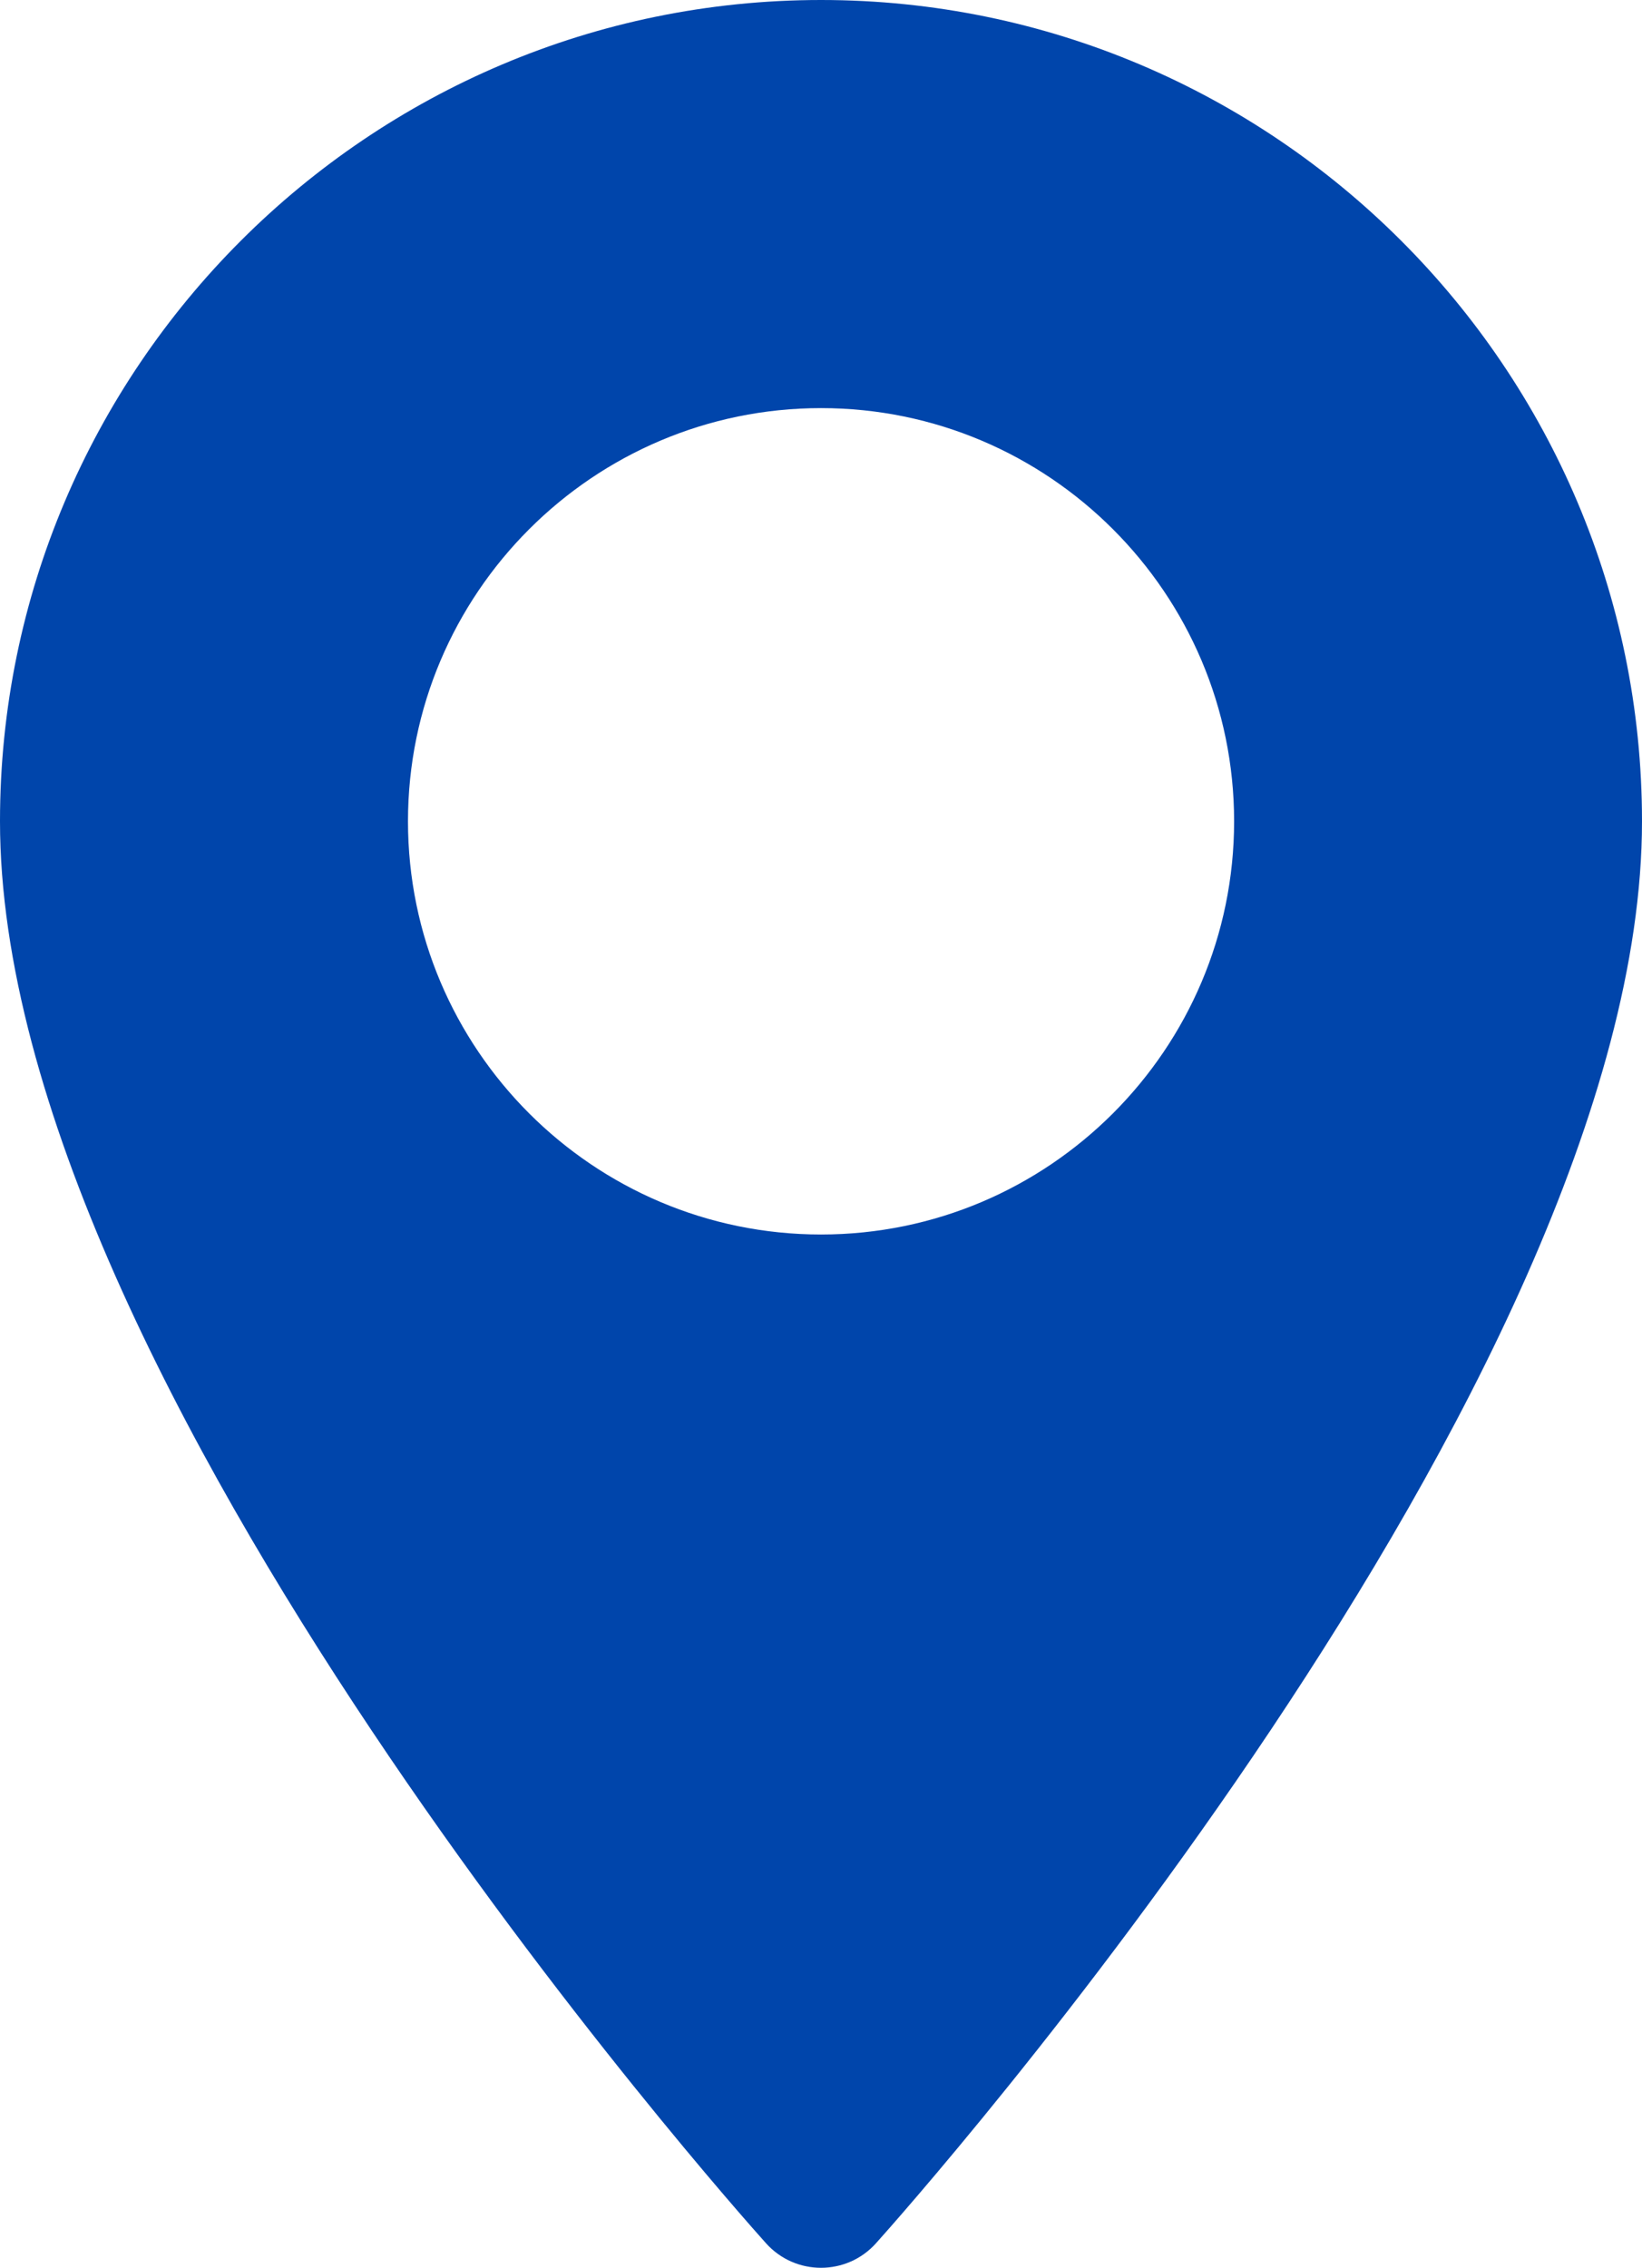 <?xml version="1.0" encoding="utf-8"?>
<!-- Generator: Adobe Illustrator 16.0.0, SVG Export Plug-In . SVG Version: 6.00 Build 0)  -->
<!DOCTYPE svg PUBLIC "-//W3C//DTD SVG 1.1//EN" "http://www.w3.org/Graphics/SVG/1.1/DTD/svg11.dtd">
<svg version="1.1" id="Layer_1" xmlns="http://www.w3.org/2000/svg" xmlns:xlink="http://www.w3.org/1999/xlink" x="0px" y="0px"
	 width="18.715px" height="25.839px" viewBox="6.892 0 18.715 25.839" enable-background="new 6.892 0 18.715 25.839"
	 xml:space="preserve">
<g>
	<g>
		<path fill="#0045AB" d="M16.25,0c-5.16,0-9.358,4.198-9.358,9.358c0,6.404,8.374,15.805,8.731,16.202
			c0.335,0.373,0.919,0.372,1.253,0c0.357-0.397,8.731-9.798,8.731-16.202C25.607,4.198,21.41,0,16.25,0z M16.25,14.066
			c-2.596,0-4.708-2.112-4.708-4.708S13.654,4.65,16.25,4.65c2.596,0,4.708,2.112,4.708,4.708S18.846,14.066,16.25,14.066z"/>
	</g>
</g>
</svg>
